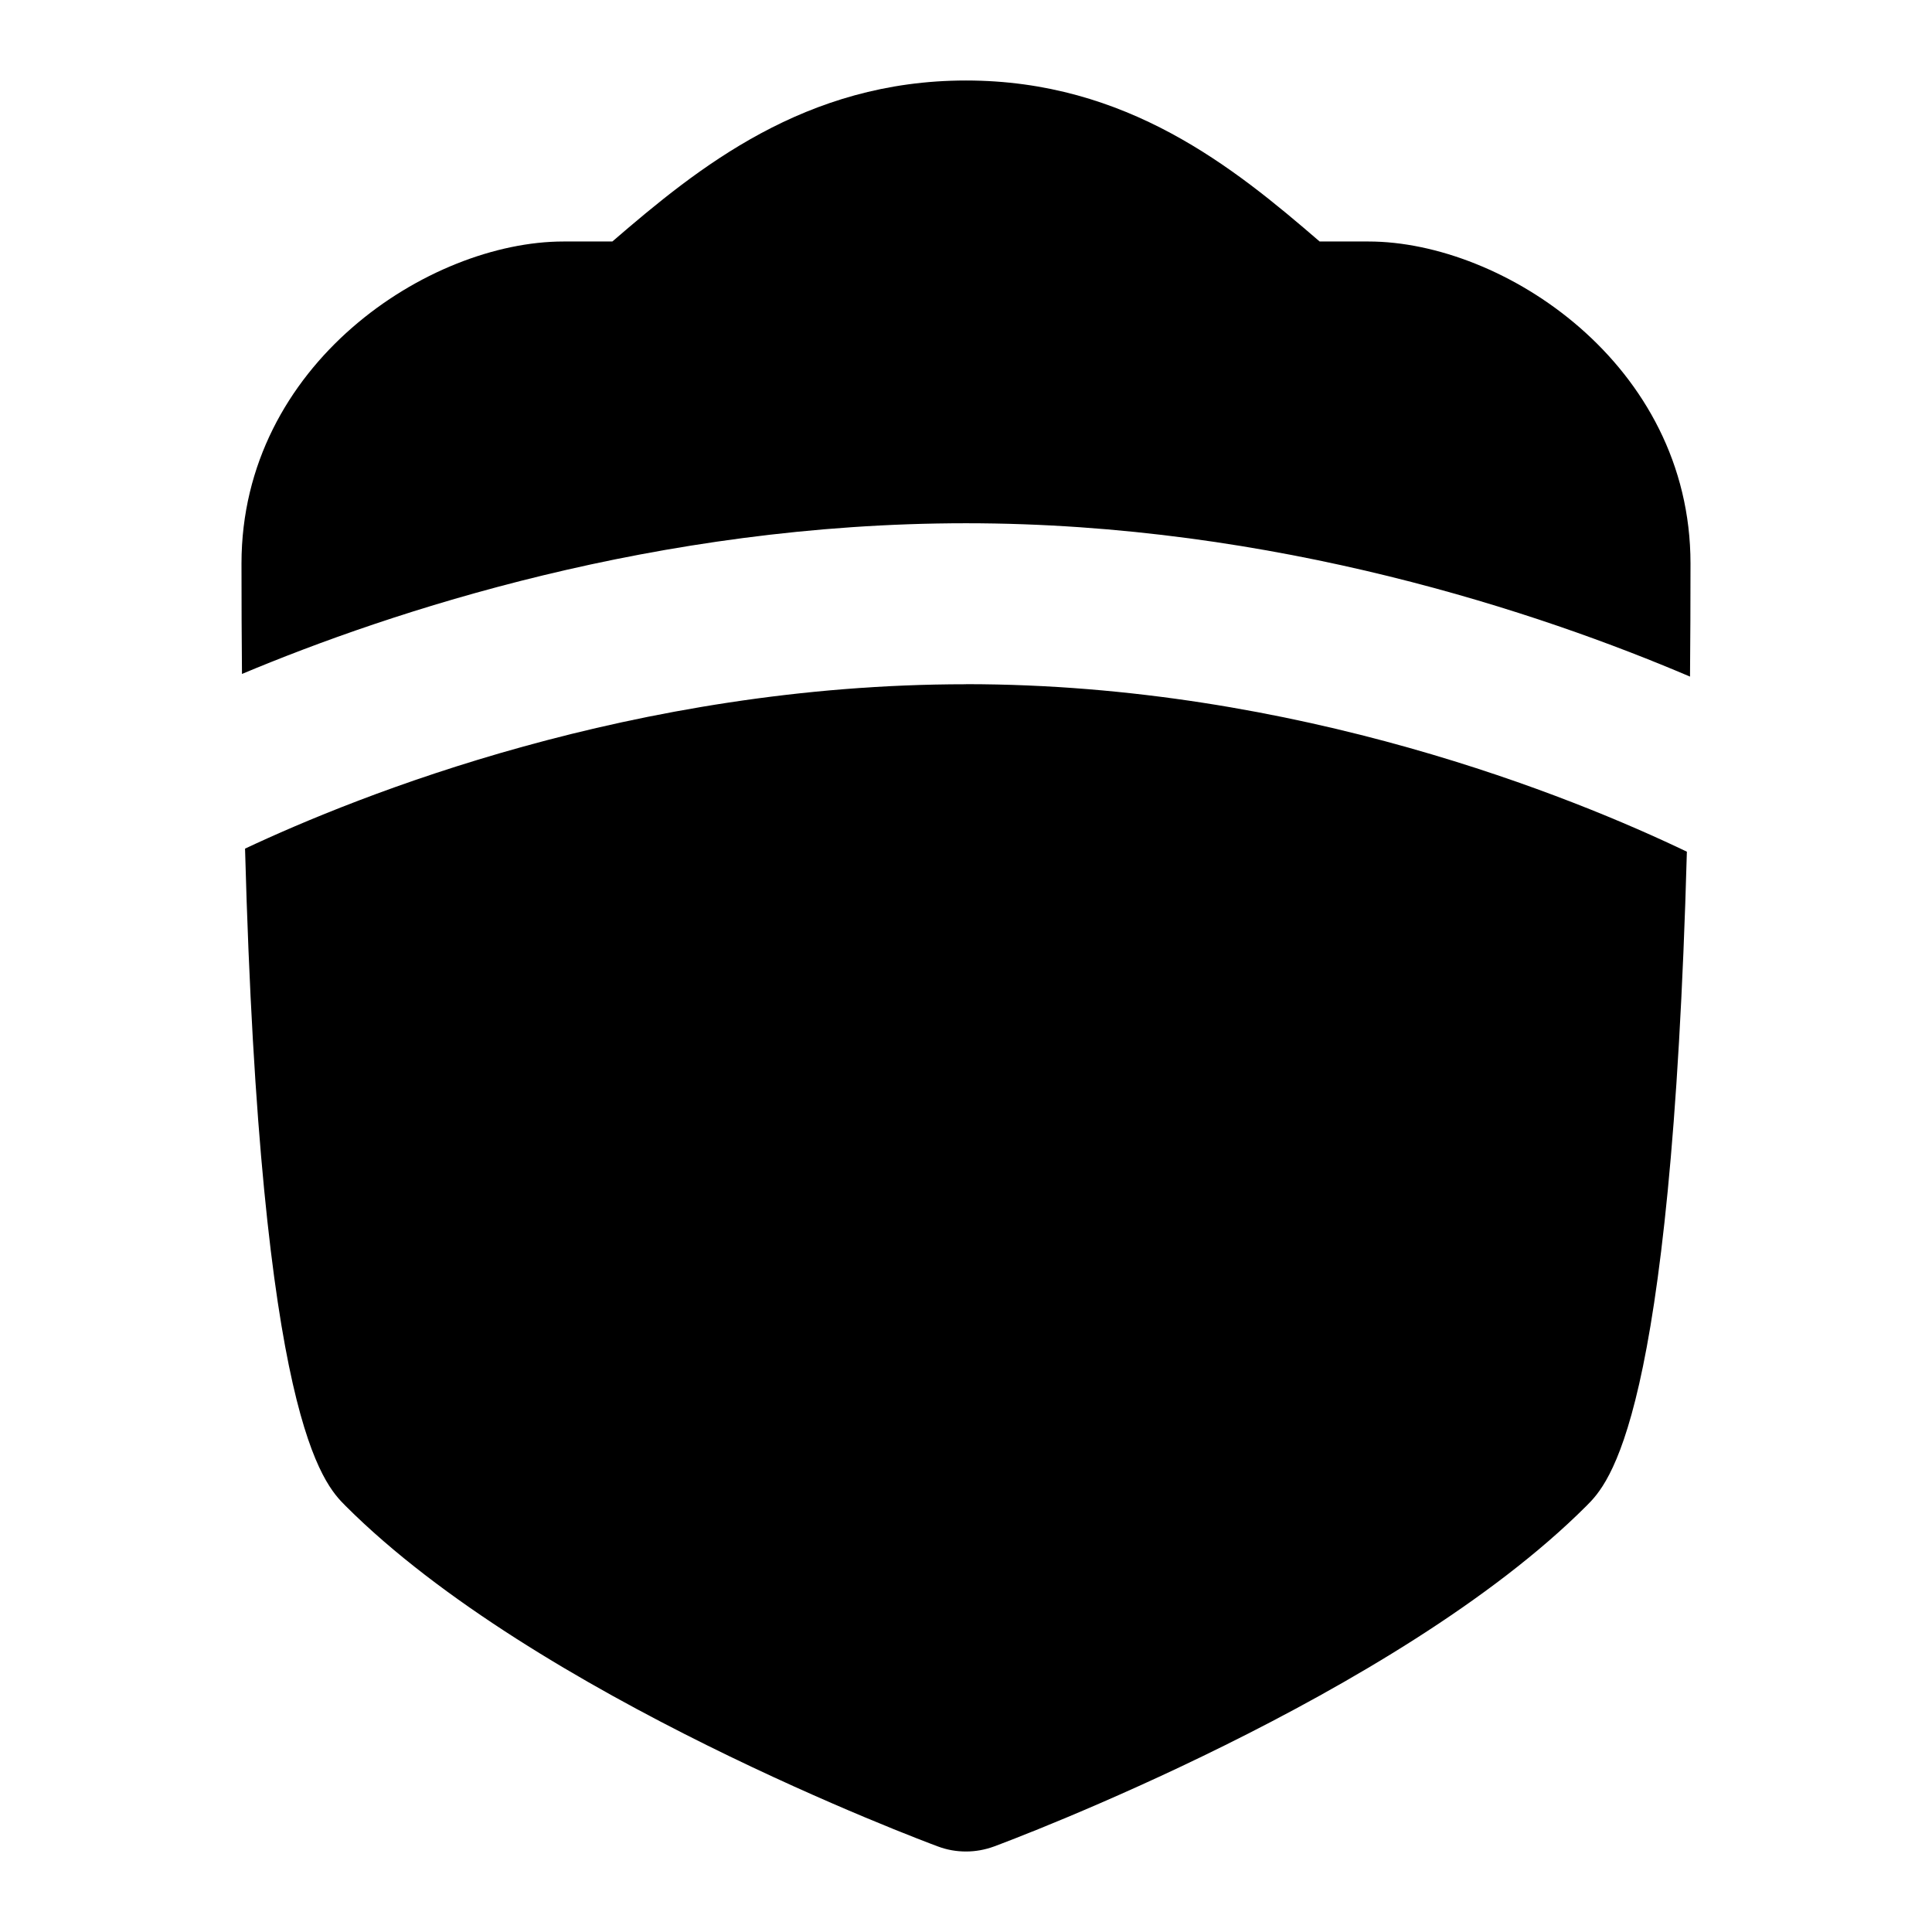 <svg id="Layer_1" viewBox="0 0 24 24" xmlns="http://www.w3.org/2000/svg" data-name="Layer 1"><path d="m12 6.5c3.847 0 7.148 1.118 8.994 1.905.004-.448.006-.916.006-1.405 0-2.478-2.33-4-4-4h-.607c-1.063-.917-2.393-2-4.393-2s-3.329 1.083-4.393 2h-.607c-1.67 0-4 1.522-4 4 0 .477.002.934.006 1.372 1.844-.773 5.146-1.872 8.994-1.872z"/><path d="m12 8.5c-4.122 0-7.555 1.383-8.956 2.042.193 7.11.97 7.886 1.249 8.165 2.363 2.363 7.157 4.156 7.36 4.231.112.042.229.062.347.062s.235-.021.347-.062c.203-.075 4.996-1.868 7.36-4.231.279-.279 1.053-1.053 1.248-8.127-1.396-.669-4.831-2.081-8.955-2.081z"/></svg>